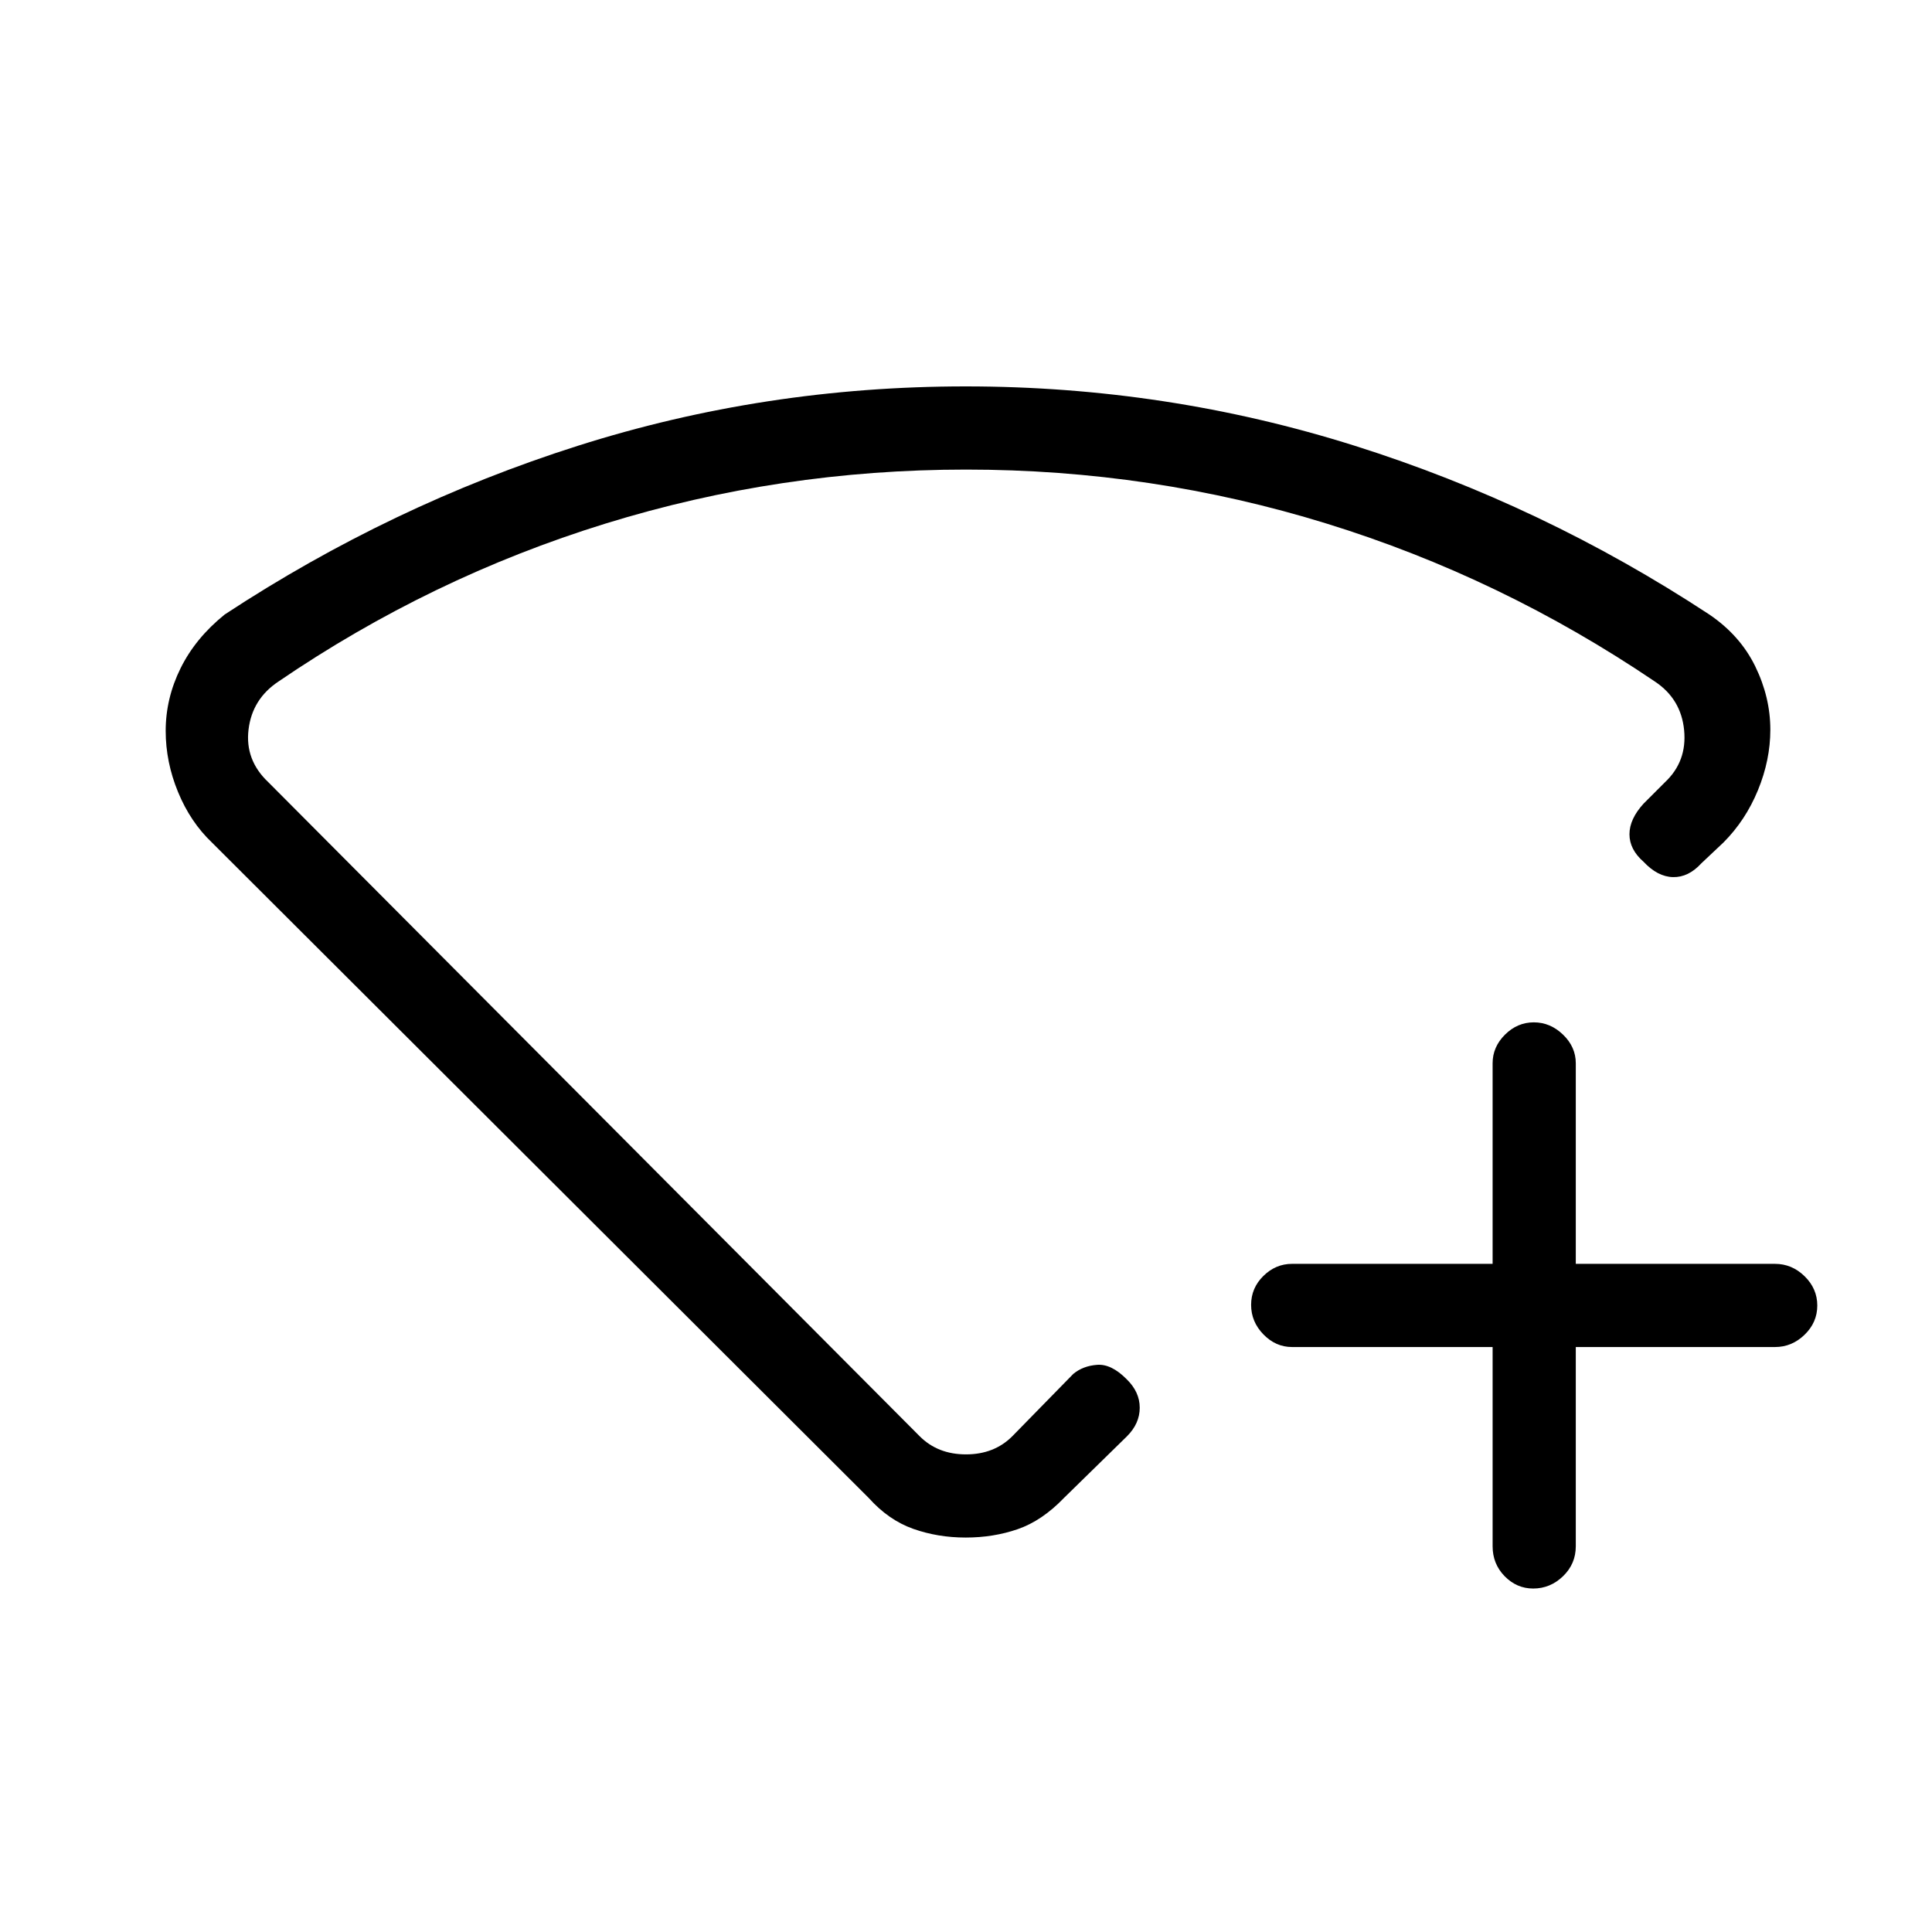 <svg xmlns="http://www.w3.org/2000/svg" height="40" viewBox="0 -960 960 960" width="40"><path d="M741.67-290.67H642q-8.12 0-14.22-6.28-6.11-6.29-6.11-14.67 0-8.38 6.11-14.38 6.1-6 14.22-6h99.67v-99.67q0-8.11 6.15-14.22 6.15-6.11 14.33-6.11t14.52 6.11q6.33 6.11 6.33 14.22V-332h99q8.4 0 14.7 6.16 6.3 6.17 6.3 14.55t-6.3 14.5q-6.3 6.12-14.7 6.12h-99v99q0 8.77-6.35 14.89-6.34 6.11-14.81 6.11-8.19 0-14.18-6.11-5.99-6.12-5.99-14.89v-99ZM479.83-768q99.84 0 193.34 29.5t176.16 83.83q15.34 10.4 22.84 25.77t7.5 31.49q0 15.08-6.17 30.08-6.17 15-17.17 26l-10.91 10.28q-6.42 7.05-14.09 6.88-7.66-.16-14.66-7.62-7-6.12-7-13.67 0-7.54 7-15.21l10.66-10.66q11-10.34 9.5-25.84t-14.5-24.16Q746-673 659.21-699.83q-86.79-26.84-179.17-26.84-92.37 0-179.17 26.83-86.8 26.83-162.54 78.51-13 8.66-14.83 23.83-1.83 15.17 9.83 26.17l323.67 325q9 9 23 9t23-9l30.33-31q4.85-4 11.88-4.5 7.04-.5 14.58 7.11 6.54 6.35 6.54 14.2T560-246.33l-31.33 30.66q-10.91 11.34-22.96 15.5-12.04 4.17-25.88 4.17-13.83 0-26.07-4.33-12.24-4.34-22.09-15.34L105.33-541.33q-10.73-10.21-16.86-25.11-6.14-14.89-6.14-30.39 0-16.17 7.41-31.15 7.41-14.98 21.93-26.69 82.66-54.33 175.5-83.83Q380-768 479.83-768Zm.17 287.67Z"/></svg>